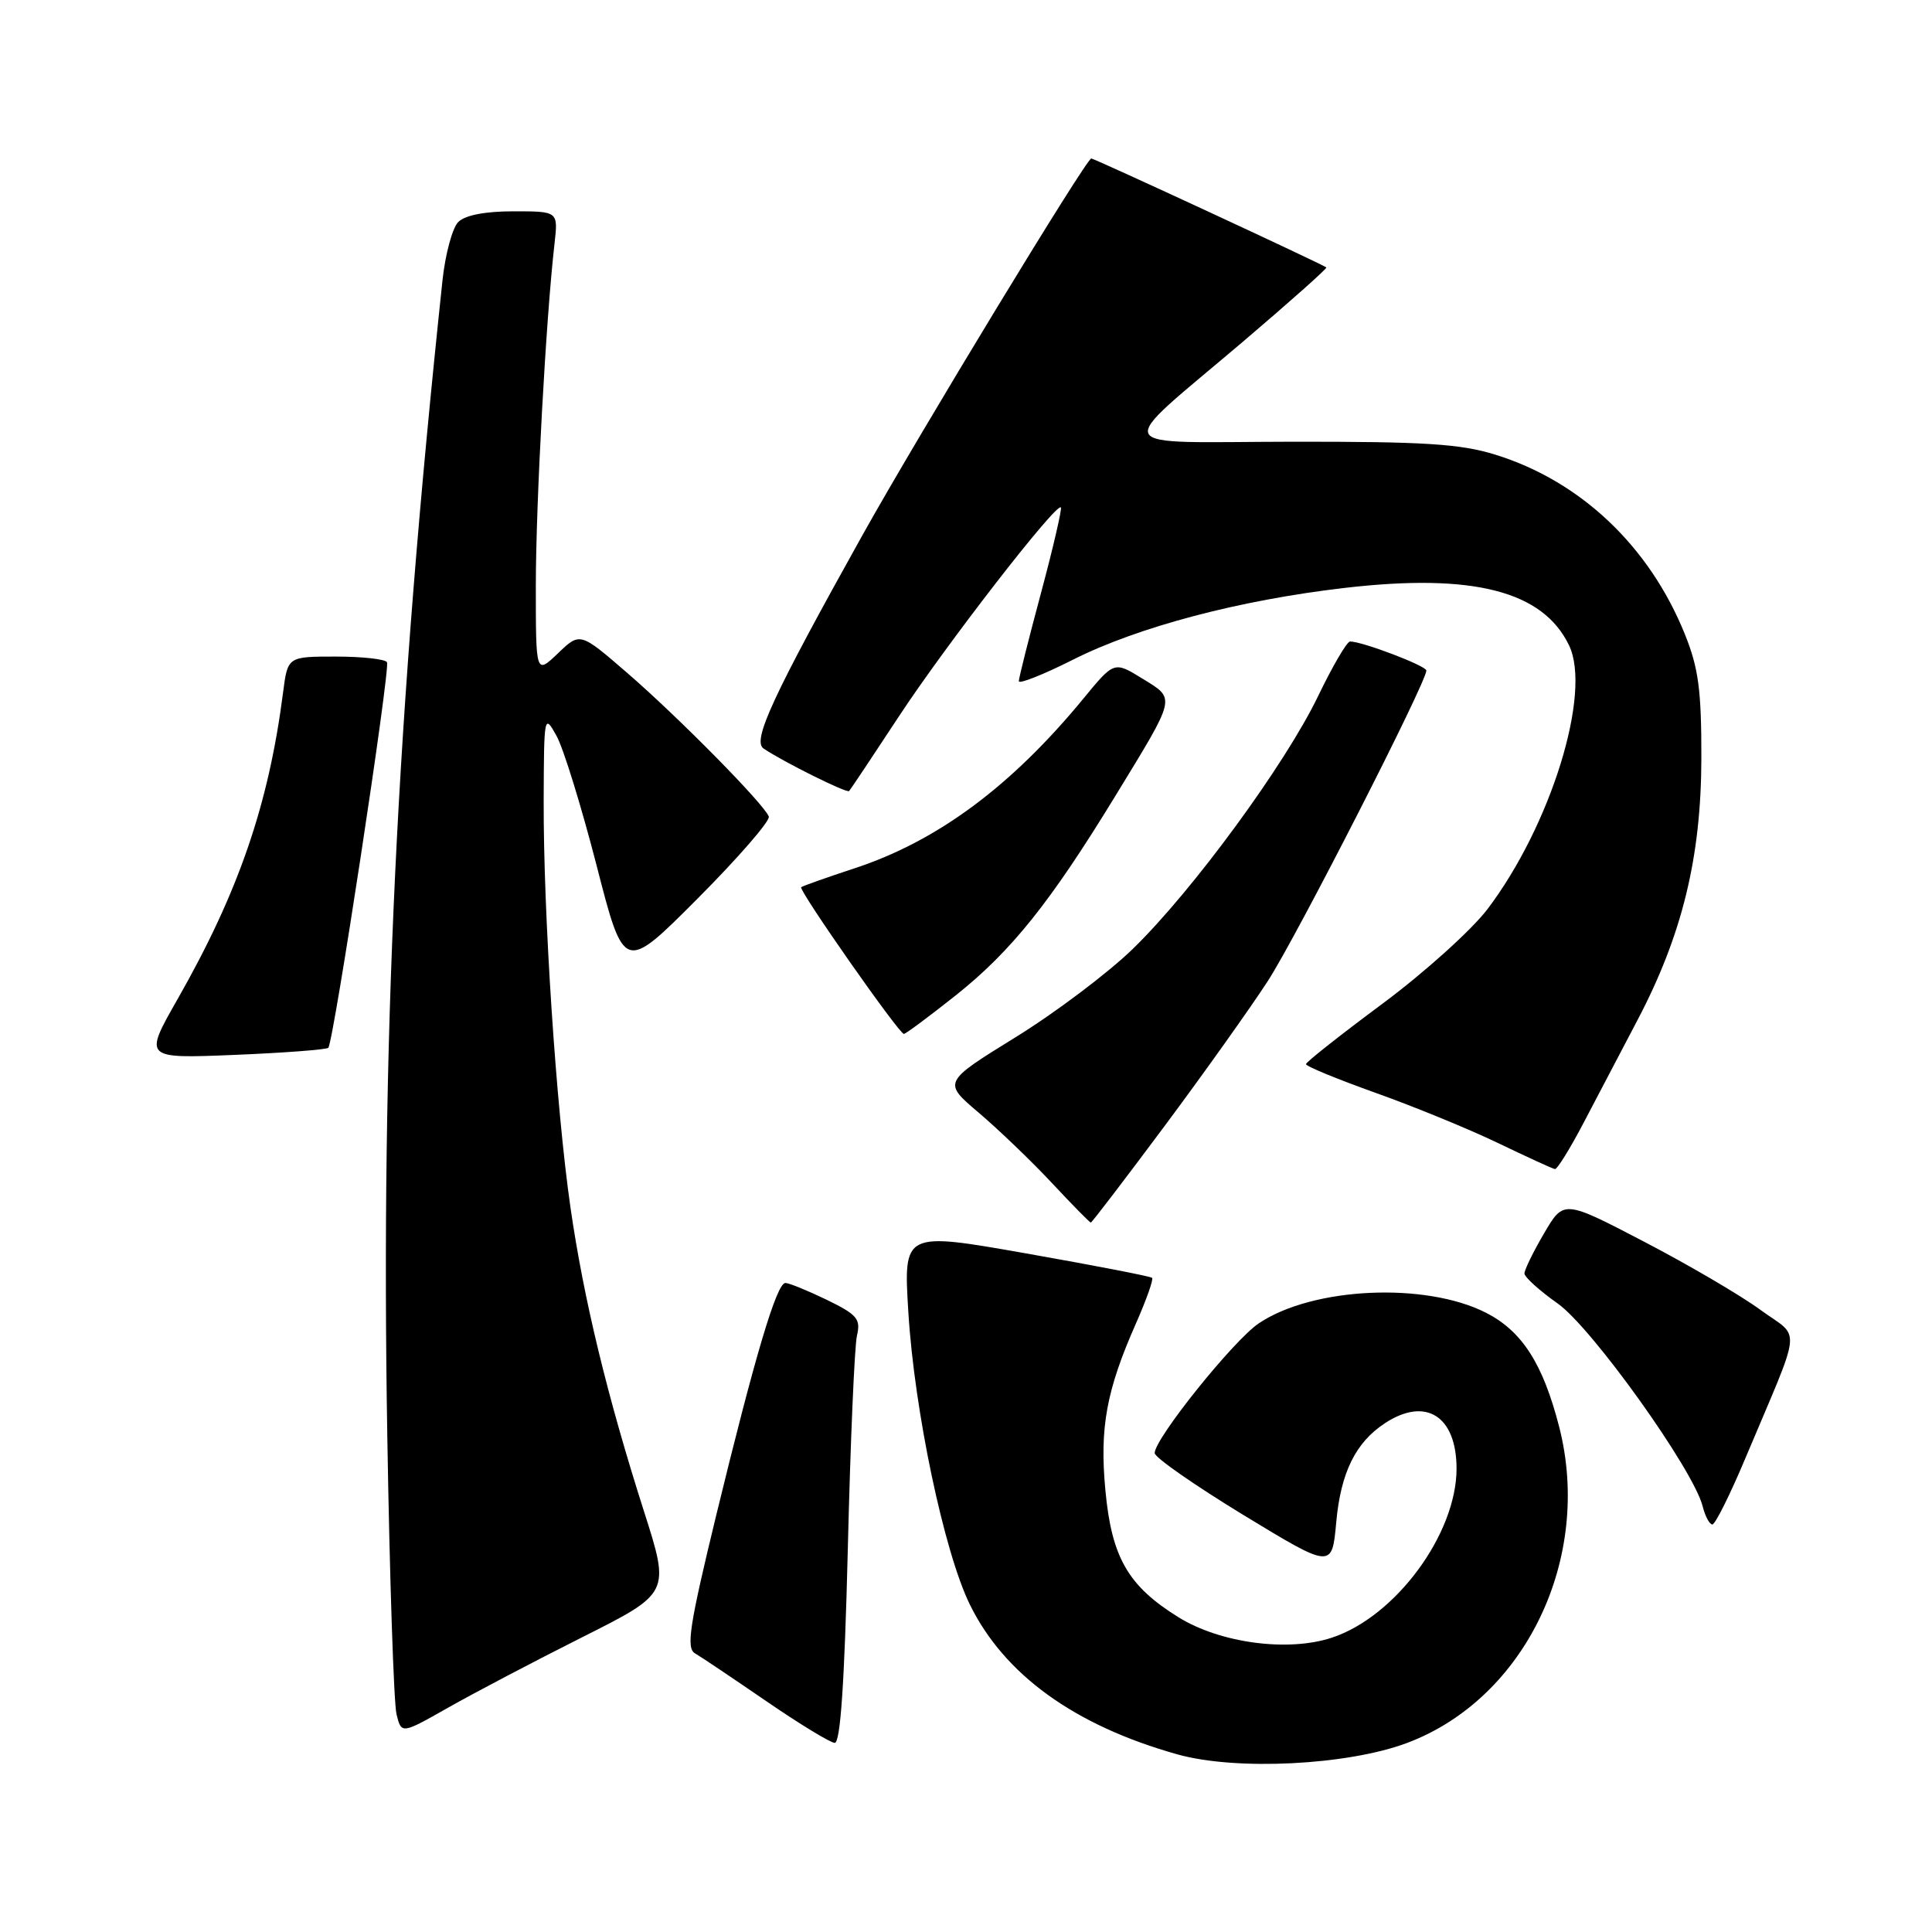 <?xml version="1.0" encoding="UTF-8" standalone="no"?>
<!DOCTYPE svg PUBLIC "-//W3C//DTD SVG 1.1//EN" "http://www.w3.org/Graphics/SVG/1.1/DTD/svg11.dtd" >
<svg xmlns="http://www.w3.org/2000/svg" xmlns:xlink="http://www.w3.org/1999/xlink" version="1.1" viewBox="0 0 256 256">
 <g >
 <path fill="currentColor"
d=" M 186.47 230.94 C 202.11 225.05 211.05 206.46 206.60 189.07 C 204.45 180.70 201.69 176.39 196.91 173.95 C 188.88 169.86 173.96 170.54 166.81 175.34 C 163.46 177.58 153.00 190.62 153.00 192.54 C 153.00 193.12 158.29 196.80 164.75 200.74 C 176.50 207.88 176.50 207.88 177.06 201.69 C 177.66 195.12 179.62 191.13 183.53 188.57 C 188.92 185.04 193.00 187.64 193.00 194.60 C 193.00 203.26 184.92 214.22 176.48 217.00 C 170.68 218.92 161.72 217.73 156.18 214.31 C 149.48 210.16 147.30 206.39 146.47 197.47 C 145.69 189.18 146.60 184.22 150.53 175.34 C 151.90 172.23 152.86 169.53 152.66 169.32 C 152.45 169.12 144.96 167.67 136.00 166.09 C 119.71 163.22 119.71 163.22 120.36 173.86 C 121.16 186.94 125.09 205.62 128.50 212.59 C 133.06 221.90 142.37 228.63 156.00 232.46 C 163.80 234.65 178.58 233.91 186.47 230.94 Z  M 112.34 205.25 C 112.68 191.09 113.23 178.37 113.55 176.98 C 114.07 174.77 113.59 174.20 109.55 172.23 C 107.02 171.01 104.55 170.00 104.07 170.00 C 102.91 170.00 100.04 179.67 94.88 200.87 C 91.36 215.38 90.90 218.37 92.08 219.07 C 92.86 219.52 97.10 222.37 101.50 225.39 C 105.90 228.41 110.00 230.91 110.60 230.94 C 111.36 230.98 111.90 223.03 112.34 205.25 Z  M 77.15 216.94 C 88.79 211.09 88.79 211.09 85.34 200.29 C 80.44 184.95 77.34 172.11 75.59 160.00 C 73.68 146.71 71.99 120.97 72.04 106.02 C 72.08 94.74 72.11 94.56 73.74 97.50 C 74.66 99.15 77.04 106.88 79.05 114.67 C 82.69 128.85 82.69 128.85 92.46 119.04 C 97.84 113.64 102.07 108.76 101.87 108.20 C 101.28 106.58 89.89 95.02 83.07 89.13 C 76.86 83.76 76.86 83.76 73.93 86.57 C 71.00 89.37 71.00 89.37 71.00 77.62 C 71.00 66.74 72.34 42.18 73.48 32.25 C 73.96 28.00 73.96 28.00 68.05 28.00 C 64.28 28.00 61.63 28.51 60.72 29.42 C 59.94 30.20 59.00 33.69 58.63 37.17 C 52.53 94.57 50.45 138.23 51.32 190.32 C 51.63 209.12 52.18 225.69 52.54 227.14 C 53.19 229.78 53.19 229.78 59.35 226.29 C 62.73 224.37 70.74 220.16 77.15 216.94 Z  M 231.26 193.25 C 238.93 175.03 238.67 177.51 233.26 173.56 C 230.64 171.64 223.71 167.58 217.85 164.53 C 207.20 158.98 207.20 158.98 204.60 163.42 C 203.17 165.86 202.00 168.25 202.00 168.74 C 202.00 169.22 203.98 171.01 206.40 172.72 C 210.93 175.91 224.40 194.75 225.61 199.59 C 225.94 200.91 226.52 202.00 226.90 202.00 C 227.27 202.00 229.24 198.06 231.26 193.25 Z  M 154.28 149.25 C 159.50 142.24 165.67 133.57 167.99 130.00 C 171.81 124.10 189.00 90.43 189.00 88.85 C 189.00 88.23 180.53 85.00 178.89 85.00 C 178.48 85.00 176.57 88.26 174.65 92.25 C 170.29 101.29 158.08 117.96 150.17 125.67 C 146.88 128.88 139.85 134.18 134.55 137.45 C 124.92 143.40 124.92 143.40 129.70 147.45 C 132.32 149.68 136.68 153.86 139.38 156.75 C 142.08 159.64 144.40 162.00 144.54 162.00 C 144.67 162.00 149.06 156.26 154.28 149.25 Z  M 209.85 148.75 C 211.65 145.31 214.86 139.21 216.97 135.18 C 222.90 123.90 225.41 113.60 225.44 100.50 C 225.45 91.42 225.07 88.54 223.24 84.00 C 218.53 72.36 209.43 63.74 198.12 60.24 C 193.51 58.81 188.70 58.51 171.29 58.53 C 146.53 58.57 147.27 60.09 164.75 45.23 C 170.93 39.97 175.88 35.56 175.75 35.44 C 175.31 35.04 145.02 21.00 144.60 21.00 C 143.94 21.00 121.68 57.64 114.23 71.00 C 102.38 92.25 99.65 98.15 101.17 99.18 C 103.77 100.94 112.20 105.13 112.51 104.82 C 112.68 104.64 115.63 100.22 119.06 95.00 C 125.22 85.60 139.94 66.60 140.57 67.23 C 140.74 67.41 139.57 72.49 137.95 78.53 C 136.33 84.56 135.00 89.84 135.00 90.26 C 135.00 90.68 138.23 89.40 142.18 87.41 C 150.82 83.06 164.22 79.52 178.19 77.90 C 195.18 75.93 204.45 78.30 207.91 85.52 C 210.94 91.82 205.49 109.41 197.08 120.49 C 194.98 123.24 188.73 128.88 183.18 133.00 C 177.63 137.12 173.07 140.72 173.05 141.00 C 173.02 141.28 177.17 142.98 182.25 144.80 C 187.34 146.61 194.65 149.61 198.50 151.46 C 202.35 153.31 205.74 154.87 206.04 154.91 C 206.33 154.96 208.05 152.19 209.85 148.75 Z  M 43.50 138.84 C 44.19 138.15 51.74 88.60 51.28 87.75 C 51.06 87.34 48.01 87.00 44.50 87.00 C 38.12 87.00 38.12 87.00 37.51 91.75 C 35.59 106.65 31.61 118.21 23.52 132.41 C 19.04 140.27 19.04 140.27 31.04 139.78 C 37.65 139.51 43.25 139.08 43.50 138.84 Z  M 126.63 131.90 C 134.01 126.03 139.16 119.59 147.77 105.50 C 155.94 92.12 155.82 92.67 151.38 89.92 C 147.63 87.61 147.63 87.61 143.57 92.55 C 134.00 104.19 124.20 111.46 113.19 115.07 C 109.51 116.28 106.35 117.40 106.16 117.56 C 105.76 117.90 119.12 137.00 119.77 137.00 C 120.01 137.00 123.10 134.70 126.63 131.90 Z "/>
</g>
</svg>